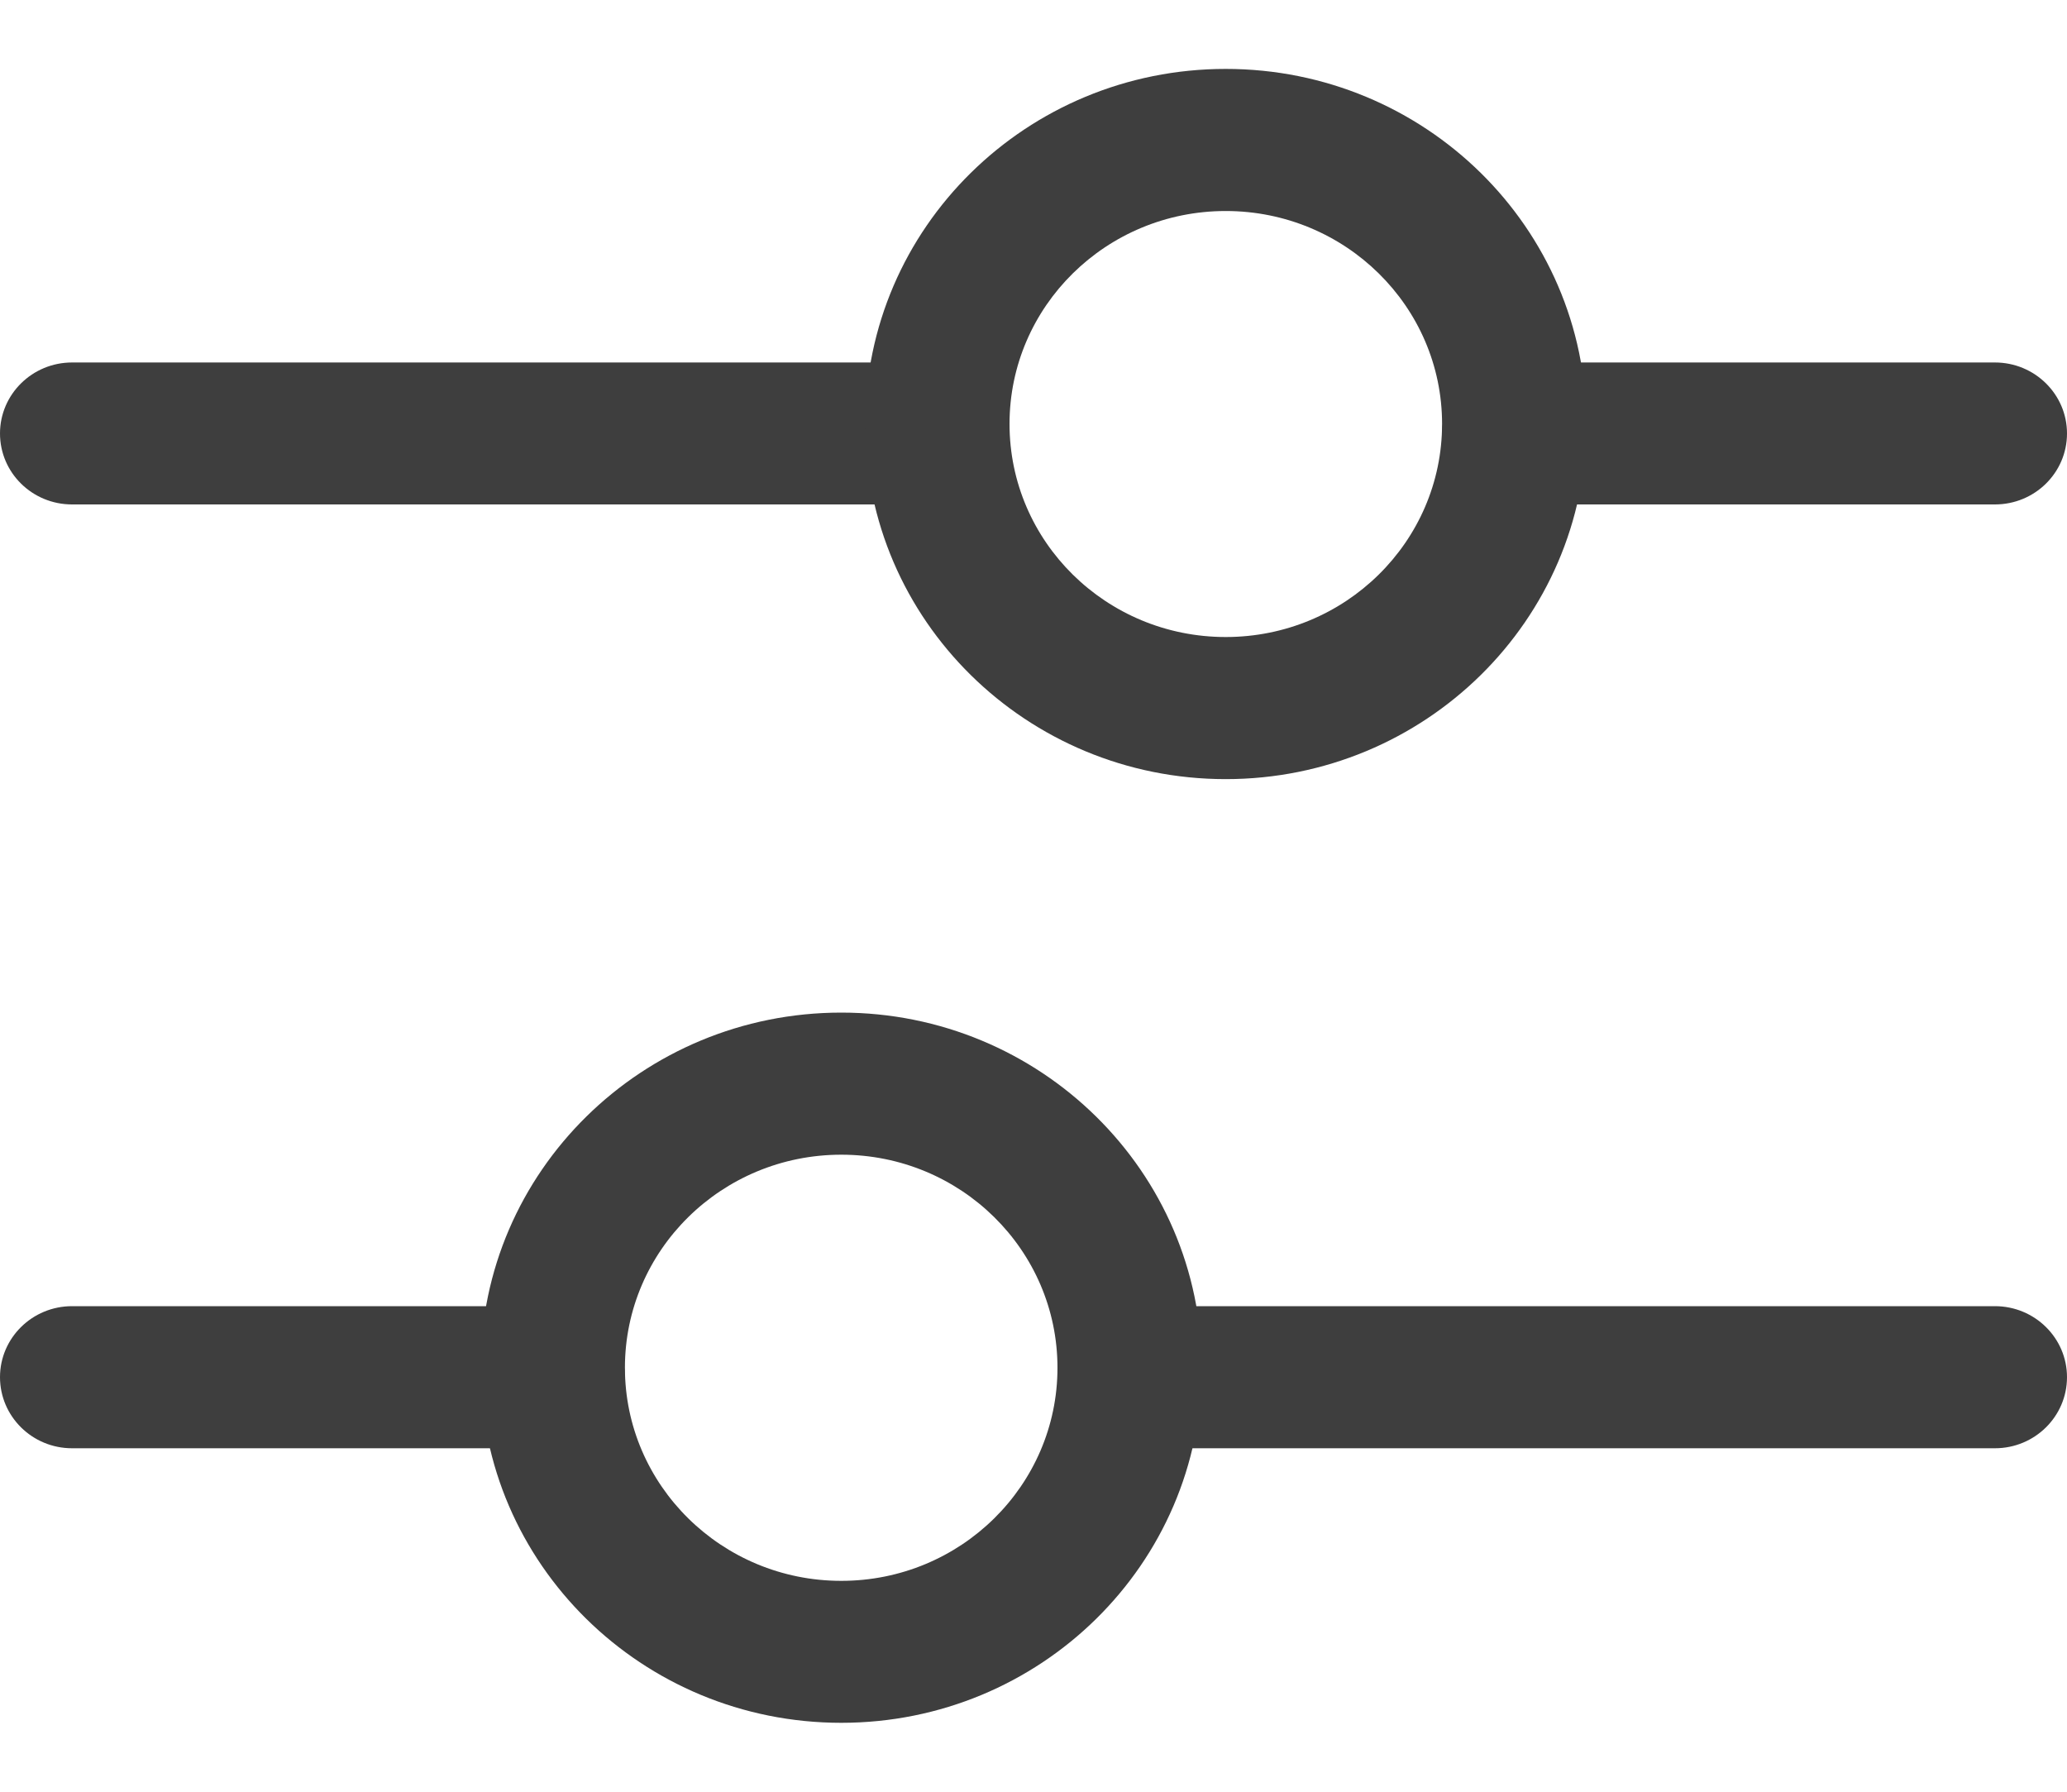 <svg width="15" height="13" viewBox="0 0 15 13" fill="none" xmlns="http://www.w3.org/2000/svg">
<g id="Filter">
<g id="filter-circle">
<path id="vector (Stroke)" fill-rule="evenodd" clip-rule="evenodd" d="M4.535 9.992C4.535 9.708 4.301 9.477 4.012 9.477H0.523C0.234 9.477 0 9.708 0 9.992C0 10.277 0.234 10.508 0.523 10.508H4.012C4.301 10.508 4.535 10.277 4.535 9.992Z" fill="#3E3E3E"/>
<path id="vector (Stroke)_2" fill-rule="evenodd" clip-rule="evenodd" d="M10.465 3.145C10.465 2.861 10.699 2.63 10.988 2.63H14.477C14.766 2.63 15 2.861 15 3.145C15 3.43 14.766 3.66 14.477 3.66H10.988C10.699 3.66 10.465 3.43 10.465 3.145Z" fill="#3E3E3E"/>
<path id="vector (Stroke)_3" fill-rule="evenodd" clip-rule="evenodd" d="M15 9.992C15 9.708 14.766 9.477 14.477 9.477H8.198C7.909 9.477 7.674 9.708 7.674 9.992C7.674 10.277 7.909 10.508 8.198 10.508H14.477C14.766 10.508 15 10.277 15 9.992Z" fill="#3E3E3E"/>
<path id="vector (Stroke)_4" fill-rule="evenodd" clip-rule="evenodd" d="M0 3.145C0 2.861 0.234 2.63 0.523 2.63H6.802C7.091 2.63 7.326 2.861 7.326 3.145C7.326 3.43 7.091 3.66 6.802 3.66H0.523C0.234 3.66 0 3.43 0 3.145Z" fill="#3E3E3E"/>
<path id="vector (Stroke)_5" fill-rule="evenodd" clip-rule="evenodd" d="M6.105 8.378C6.972 8.378 7.674 9.07 7.674 9.924C7.674 10.777 6.972 11.47 6.105 11.47C5.238 11.47 4.535 10.777 4.535 9.924C4.535 9.07 5.238 8.378 6.105 8.378ZM8.721 9.924C8.721 8.501 7.55 7.347 6.105 7.347C4.66 7.347 3.488 8.501 3.488 9.924C3.488 11.347 4.66 12.5 6.105 12.5C7.55 12.5 8.721 11.347 8.721 9.924Z" fill="#3E3E3E"/>
<path id="vector (Stroke)_6" fill-rule="evenodd" clip-rule="evenodd" d="M8.895 1.531C8.028 1.531 7.326 2.223 7.326 3.076C7.326 3.93 8.028 4.622 8.895 4.622C9.762 4.622 10.465 3.93 10.465 3.076C10.465 2.223 9.762 1.531 8.895 1.531ZM6.279 3.076C6.279 1.653 7.45 0.5 8.895 0.5C10.34 0.5 11.512 1.653 11.512 3.076C11.512 4.499 10.34 5.653 8.895 5.653C7.45 5.653 6.279 4.499 6.279 3.076Z" fill="#3E3E3E"/>
</g>
</g>
</svg>
